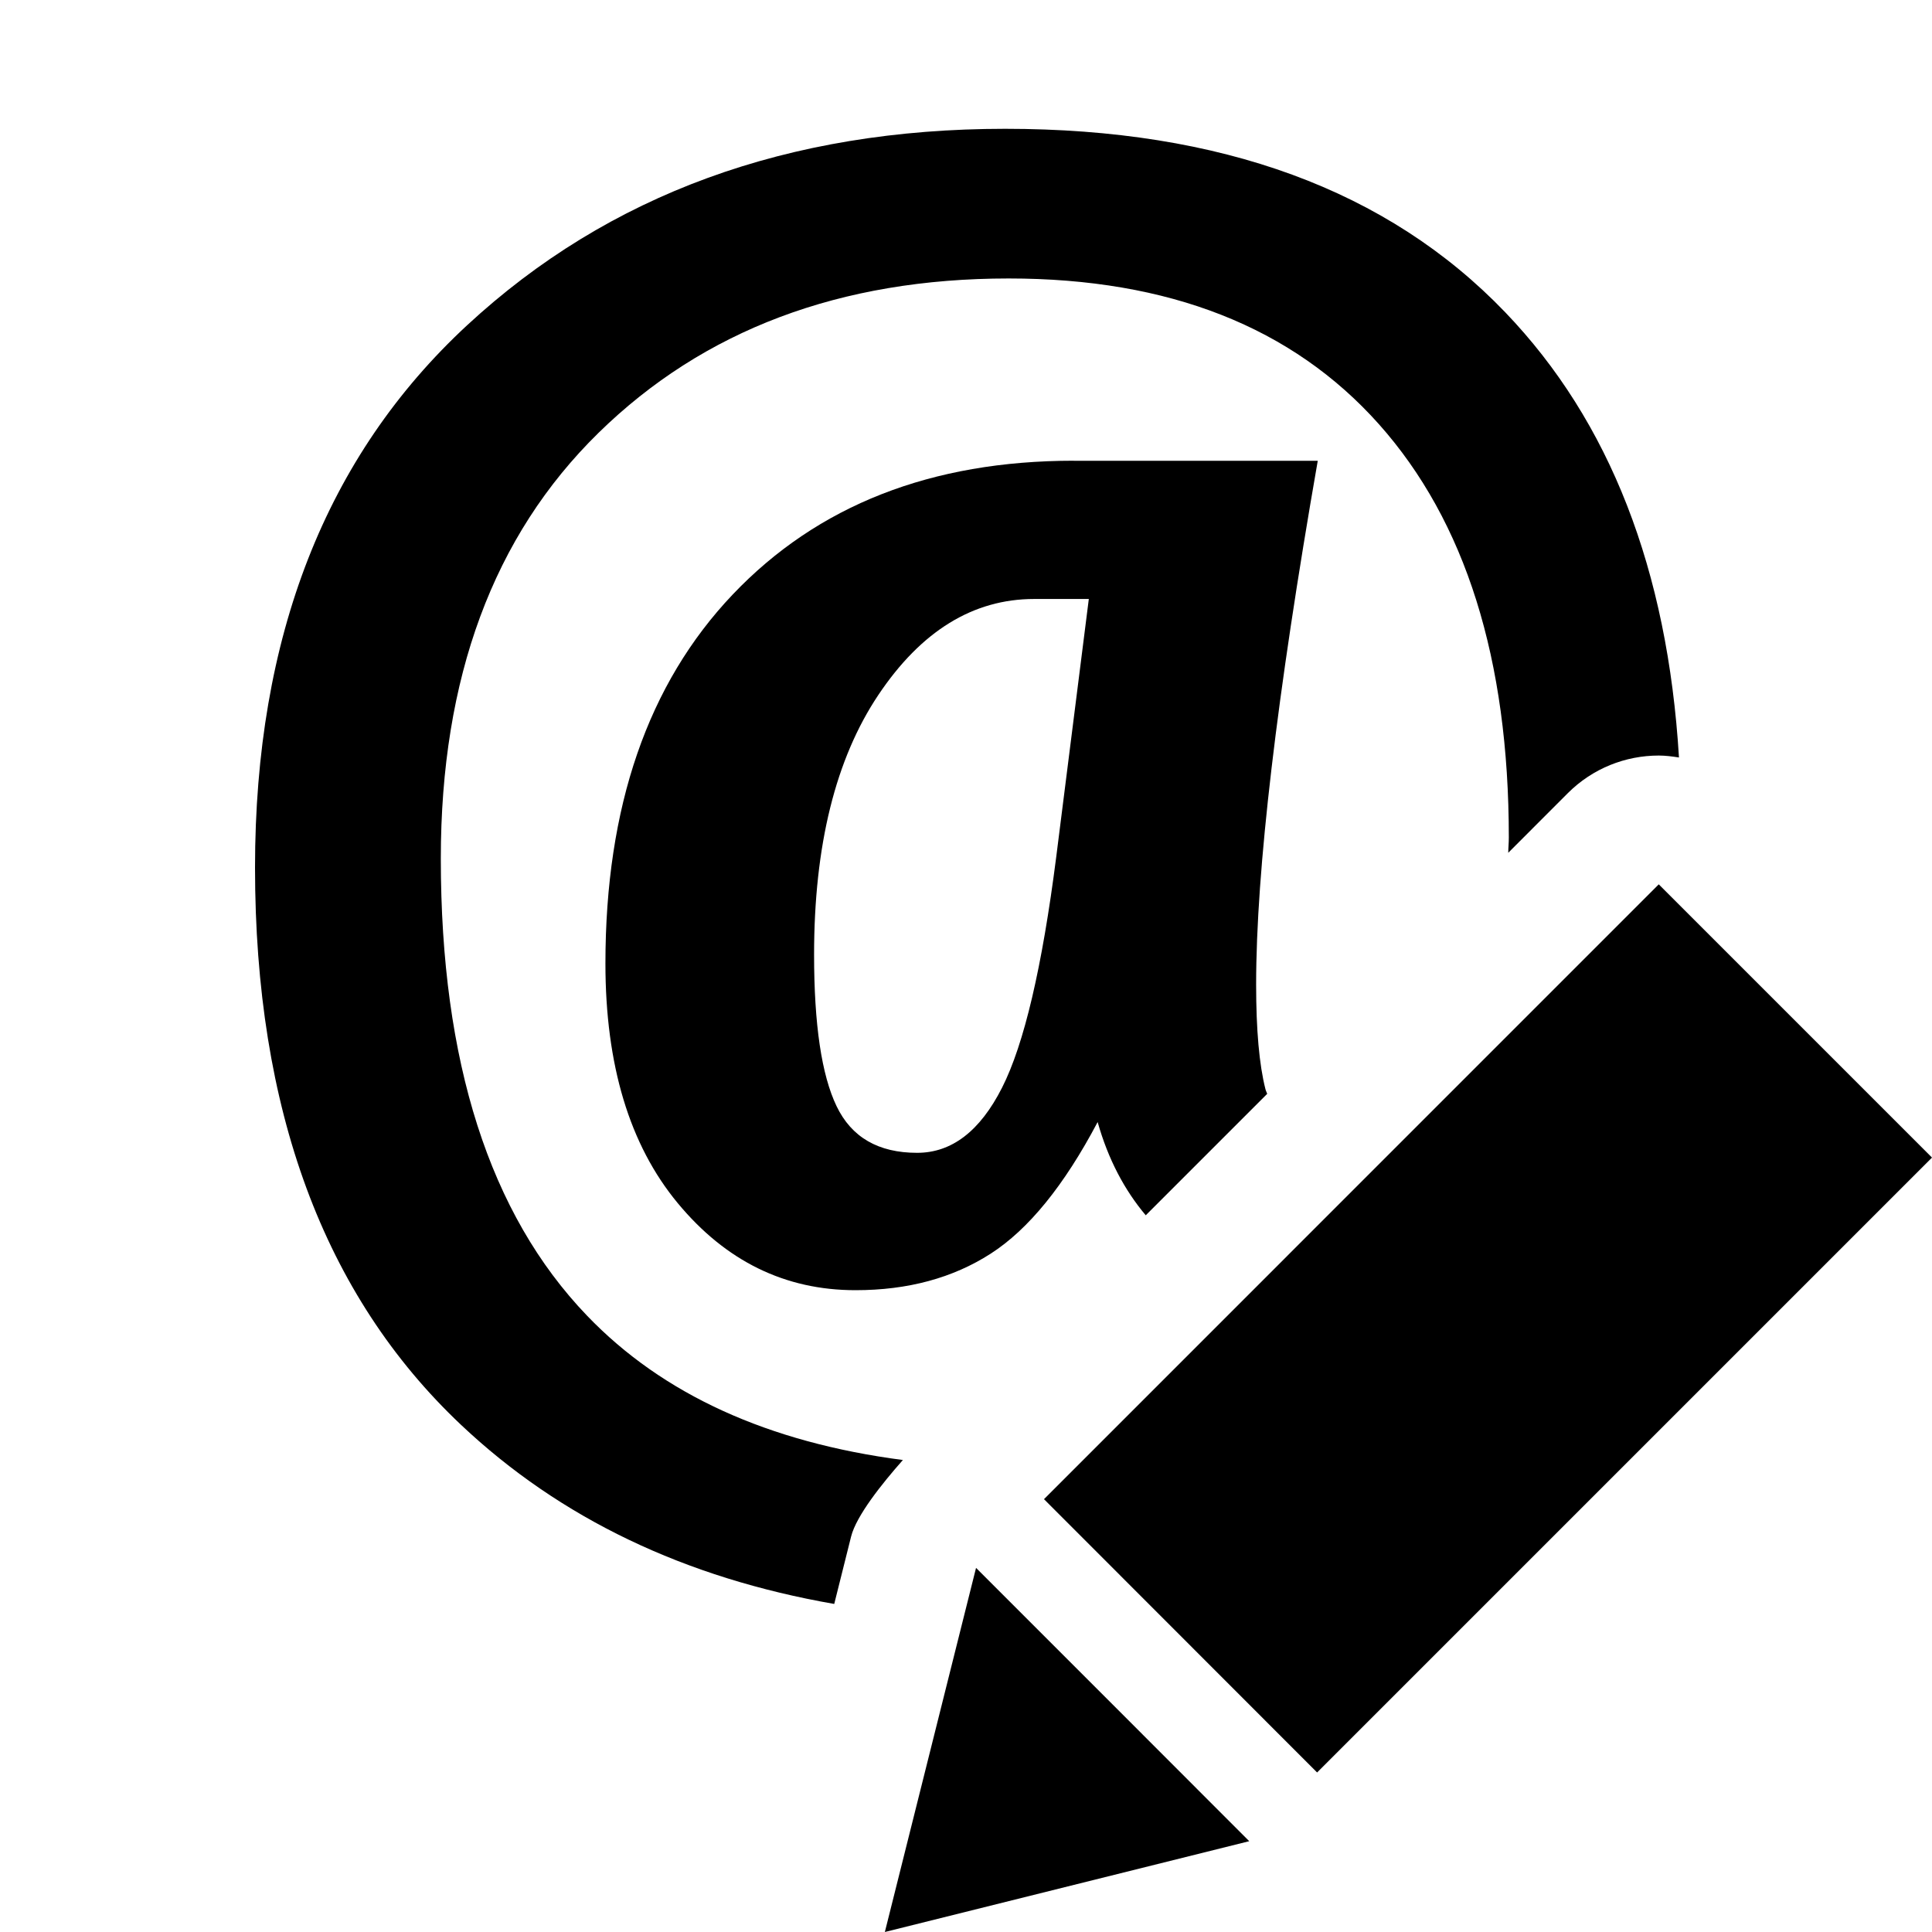 <?xml version="1.0" encoding="UTF-8"?>
<!DOCTYPE svg PUBLIC "-//W3C//DTD SVG 1.1 Tiny//EN" "http://www.w3.org/Graphics/SVG/1.1/DTD/svg11-tiny.dtd">
<svg baseProfile="tiny" height="30px" version="1.1" viewBox="-3.96 -2 30 30" width="30px" x="0px" xmlns="http://www.w3.org/2000/svg" xmlns:xlink="http://www.w3.org/1999/xlink" y="0px">
<polygon points="13.317,24.467 15.438,26.59 9.78,28 11.196,22.346 "/>
<path d="M9.256,21.859c0.081-0.323,0.48-0.822,0.804-1.188c-2.09-0.273-3.729-1.016-4.905-2.242c-1.513-1.576-2.27-3.941-2.27-7.096  c0-2.807,0.815-5.011,2.447-6.61s3.755-2.399,6.371-2.399c2.488,0,4.404,0.754,5.749,2.263c1.344,1.509,2.017,3.648,2.017,6.419  c0,0.083-0.008,0.154-0.009,0.236l0.923-0.924c0.391-0.391,0.902-0.586,1.414-0.586c0.105,0,0.21,0.014,0.314,0.03  c-0.177-2.912-1.073-5.219-2.697-6.912C17.591,0.95,15.003,0,11.648,0C8.276,0,5.491,1.017,3.295,3.049  C1.099,5.082,0,7.889,0,11.471c0,3.756,1.066,6.641,3.199,8.654c1.542,1.456,3.478,2.377,5.795,2.781L9.256,21.859z"/>
<path d="M12.715,5.154c-2.215,0-3.981,0.693-5.298,2.078C6.1,8.618,5.441,10.527,5.441,12.961c0,1.577,0.374,2.816,1.121,3.719  s1.668,1.354,2.762,1.354c0.812,0,1.511-0.189,2.099-0.567s1.142-1.06,1.661-2.044c0.163,0.577,0.416,1.055,0.747,1.448l1.886-1.886  c-0.009-0.027-0.021-0.045-0.028-0.075c-0.096-0.378-0.144-0.918-0.144-1.62c0-1.768,0.319-4.479,0.957-8.135H12.715z   M12.441,11.307c-0.219,1.714-0.499,2.908-0.841,3.582c-0.342,0.675-0.781,1.012-1.319,1.012c-0.602,0-1.019-0.241-1.251-0.725  c-0.232-0.482-0.349-1.267-0.349-2.352c0-1.695,0.333-3.039,0.998-4.033c0.665-0.993,1.472-1.49,2.42-1.49h0.848L12.441,11.307z"/>
<polygon points="12.257,21.285 16.492,25.523 26.04,15.975 21.797,11.732 12.251,21.279 "/>
</svg>

